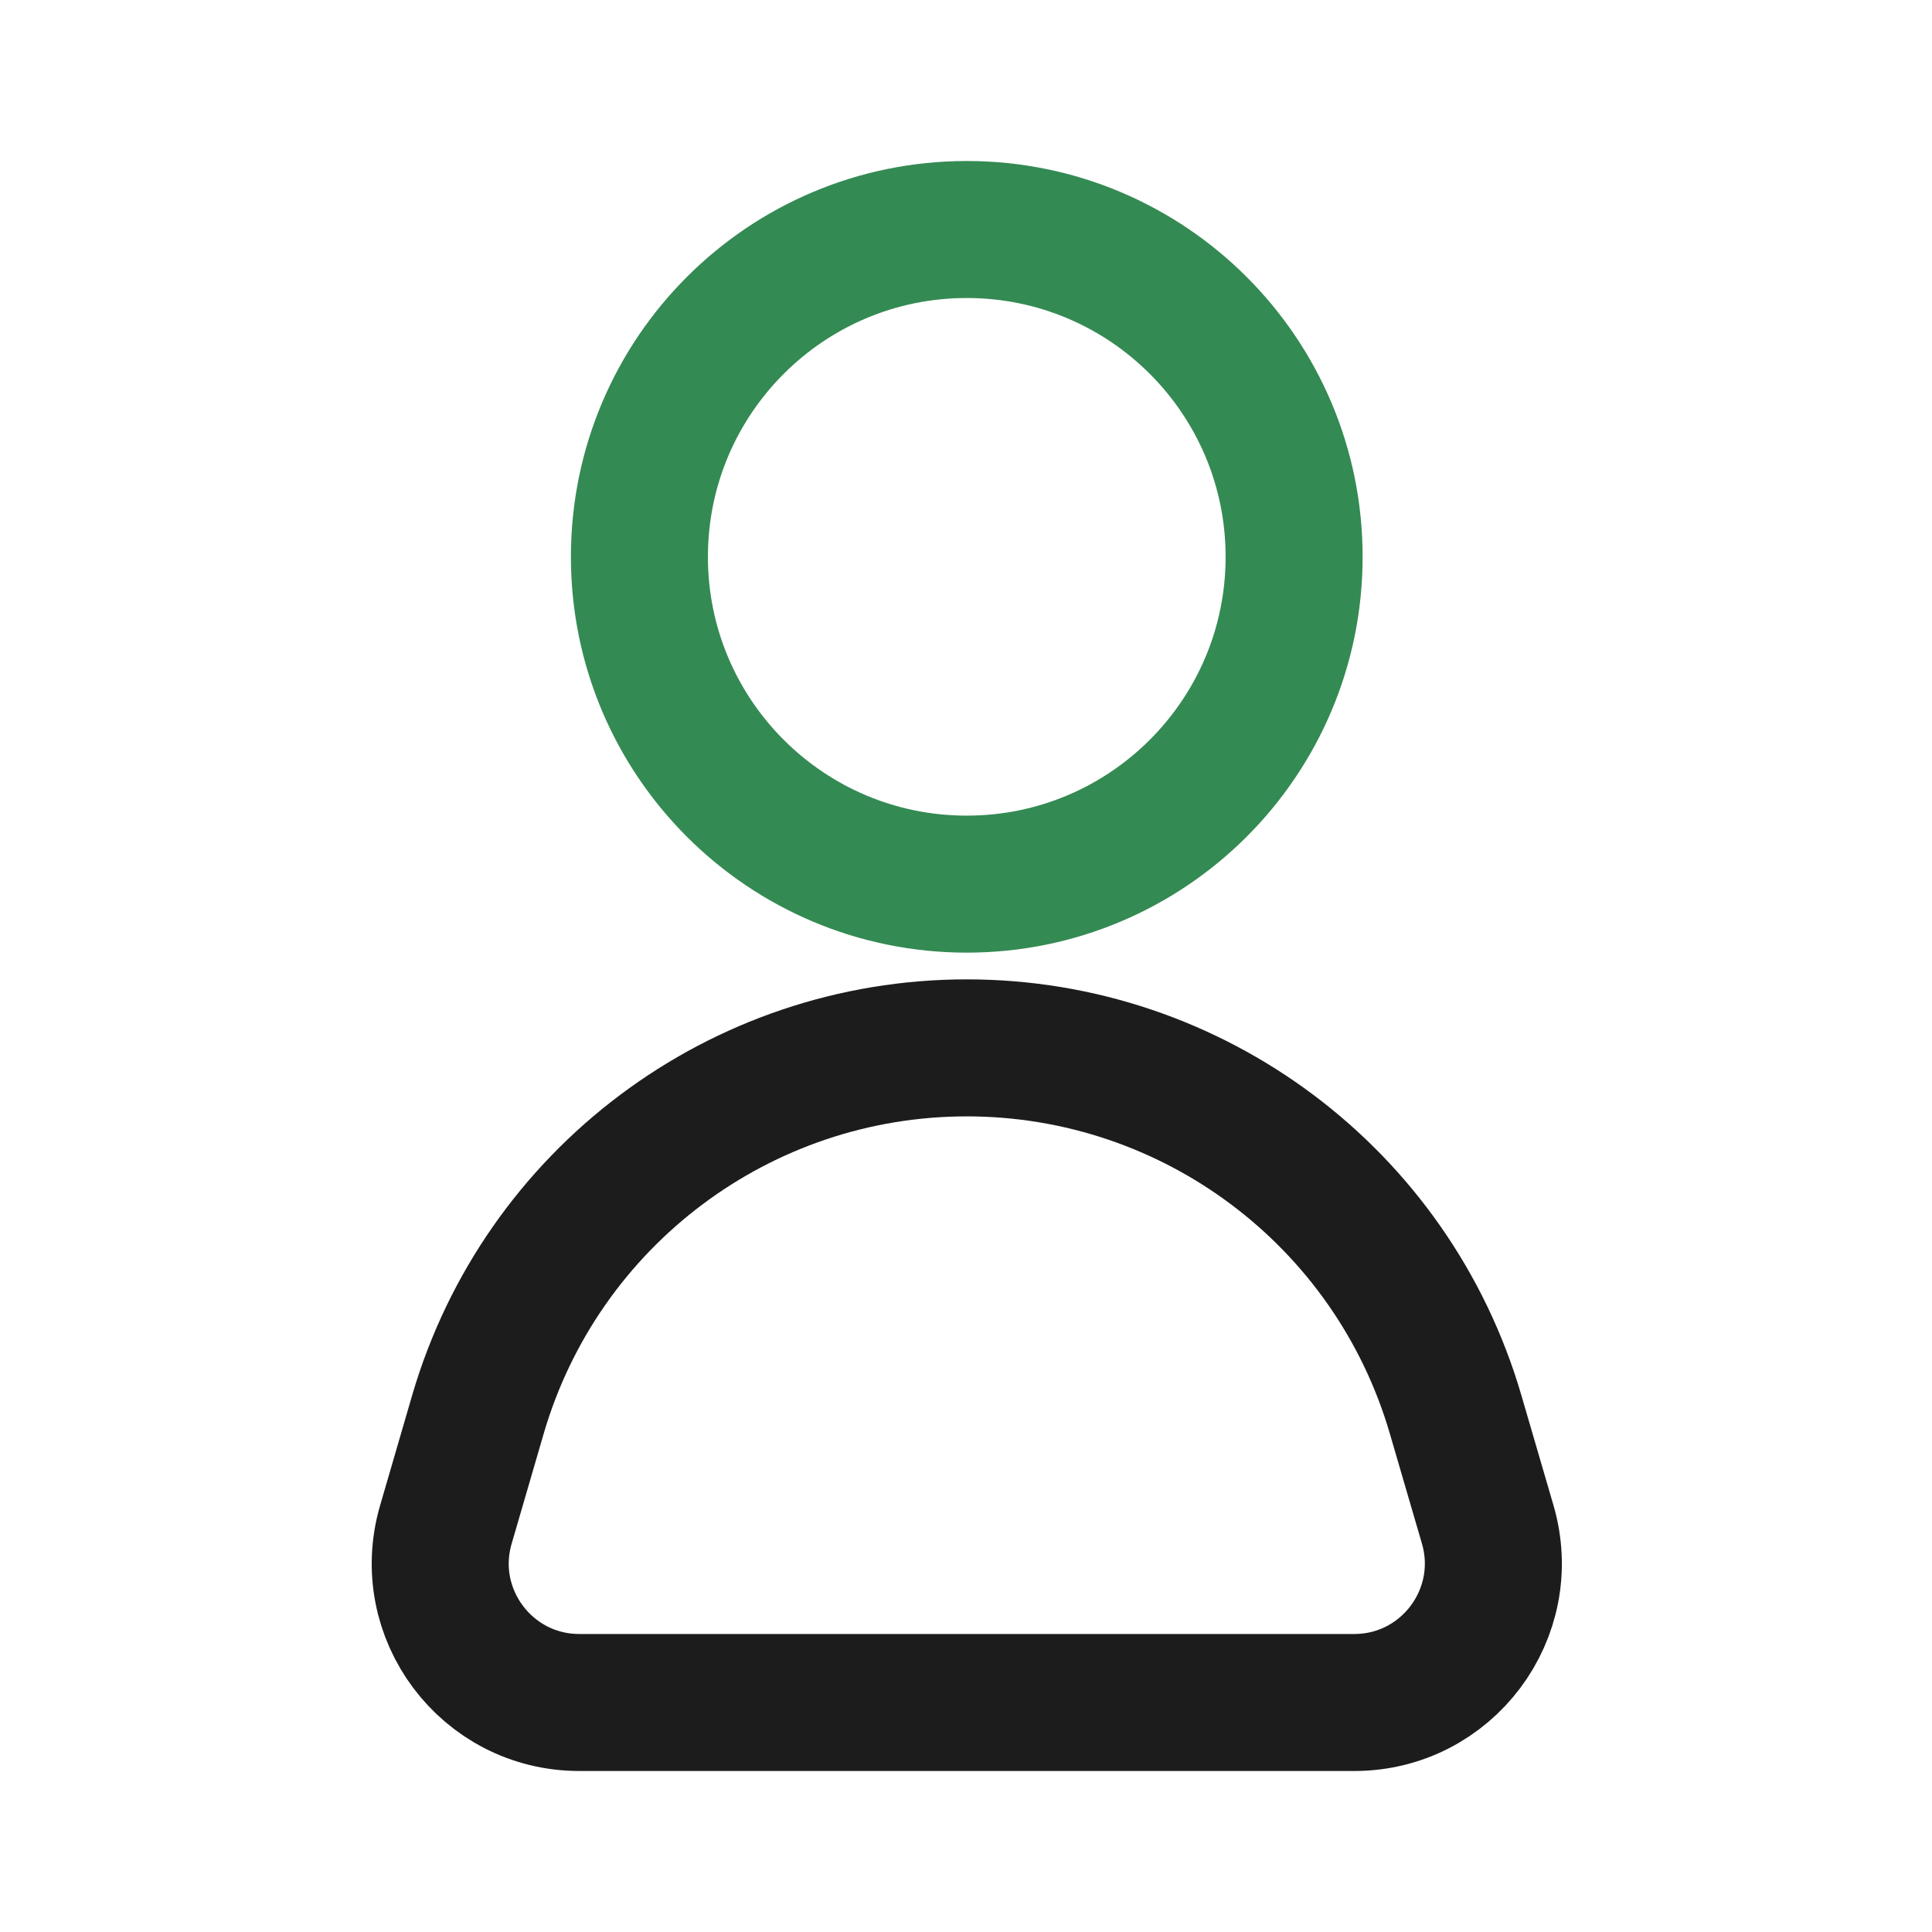 <!DOCTYPE svg PUBLIC "-//W3C//DTD SVG 1.1//EN" "http://www.w3.org/Graphics/SVG/1.1/DTD/svg11.dtd">
<!-- Uploaded to: SVG Repo, www.svgrepo.com, Transformed by: SVG Repo Mixer Tools -->
<svg width="800px" height="800px" viewBox="0 0 24 24" fill="none" xmlns="http://www.w3.org/2000/svg">
<g id="SVGRepo_bgCarrier" stroke-width="0"/>
<g id="SVGRepo_tracerCarrier" stroke-linecap="round" stroke-linejoin="round"/>
<g id="SVGRepo_iconCarrier"> <path d="M12.009 2.851C14.255 2.851 16.076 4.672 16.076 6.917C16.076 9.163 14.255 10.983 12.009 10.983C9.764 10.983 7.943 9.163 7.943 6.917C7.943 4.672 9.764 2.851 12.009 2.851Z" stroke="#348a53" stroke-width="1.702"/> <path d="M5.937 17.571L5.539 18.938C5.216 20.044 6.045 21.149 7.197 21.149H16.823C17.974 21.149 18.803 20.044 18.481 18.938L18.082 17.571C17.295 14.872 14.821 13.017 12.01 13.017C9.198 13.017 6.725 14.872 5.937 17.571Z" stroke="#1C1C1C" stroke-width="1.702"/> </g>
</svg>